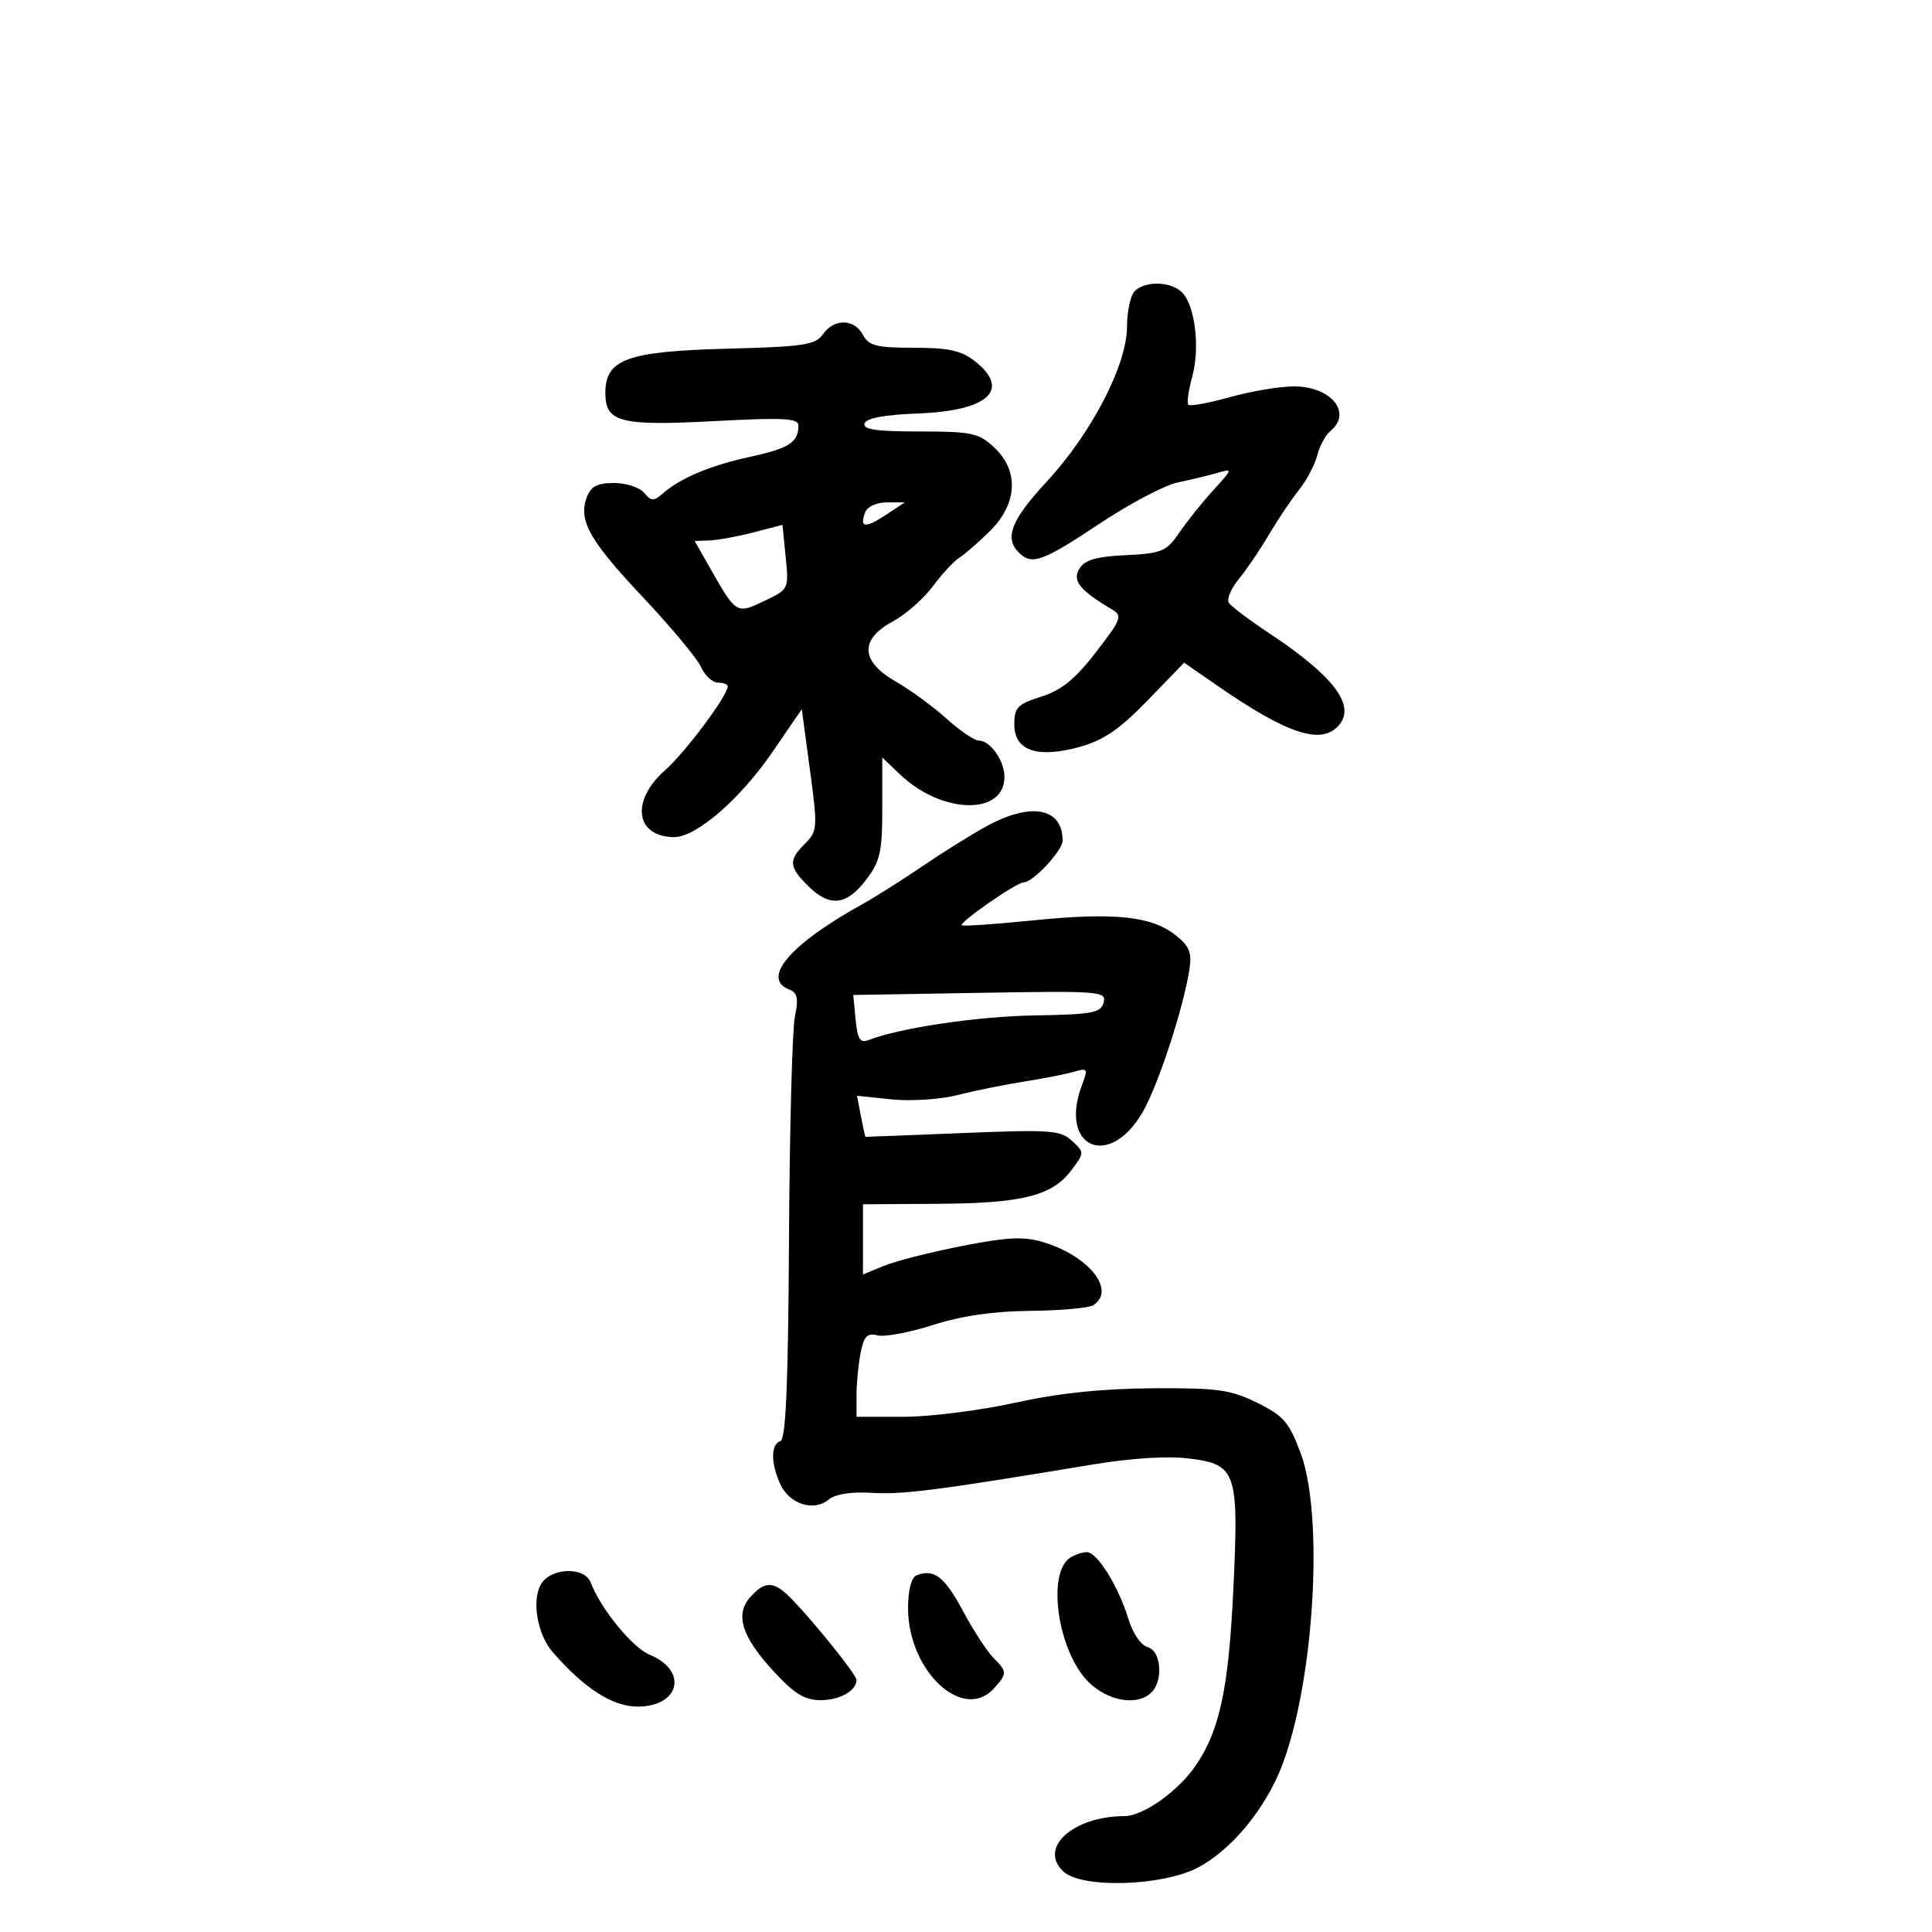<svg xmlns="http://www.w3.org/2000/svg" width="300" height="300" viewBox="0 0 300 300" version="1.1">
	<path d="M 176.200 45.200 C 175.540 45.860, 175 48.346, 175 50.725 C 175 56.659, 169.513 67.252, 162.535 74.788 C 157.017 80.749, 155.924 83.524, 158.200 85.800 C 160.209 87.809, 161.857 87.222, 170.683 81.350 C 175.353 78.242, 180.823 75.352, 182.837 74.927 C 184.852 74.503, 187.625 73.833, 189 73.439 C 191.464 72.733, 191.456 72.771, 188.409 76.111 C 186.708 77.975, 184.330 80.941, 183.124 82.703 C 181.111 85.642, 180.426 85.931, 174.819 86.203 C 170.205 86.427, 168.438 86.944, 167.604 88.313 C 166.472 90.171, 167.657 91.658, 172.618 94.601 C 174.344 95.624, 174.173 96.091, 170.173 101.276 C 166.940 105.466, 164.833 107.179, 161.686 108.175 C 158.006 109.340, 157.500 109.860, 157.500 112.476 C 157.500 116.573, 161.054 117.798, 167.650 115.977 C 171.364 114.951, 173.833 113.262, 178.189 108.768 L 183.877 102.899 188.689 106.240 C 199.931 114.047, 205.267 115.793, 207.960 112.548 C 210.519 109.465, 207.017 104.905, 197 98.273 C 193.975 96.270, 191.195 94.178, 190.822 93.624 C 190.450 93.070, 191.125 91.426, 192.322 89.970 C 193.520 88.515, 195.625 85.415, 197 83.081 C 198.375 80.747, 200.483 77.607, 201.685 76.102 C 202.887 74.597, 204.169 72.177, 204.533 70.724 C 204.898 69.271, 205.827 67.558, 206.598 66.919 C 210.030 64.070, 206.686 60, 200.913 60 C 198.744 60, 194.276 60.749, 190.983 61.665 C 187.690 62.580, 184.784 63.117, 184.525 62.858 C 184.266 62.599, 184.536 60.642, 185.125 58.508 C 186.366 54.016, 185.571 47.428, 183.544 45.401 C 181.827 43.684, 177.825 43.575, 176.200 45.200 M 127.785 51.896 C 126.616 53.566, 124.840 53.835, 112.932 54.146 C 97.393 54.553, 94 55.779, 94 60.988 C 94 65.586, 96.244 66.166, 111.003 65.387 C 121.805 64.817, 123.997 64.937, 123.985 66.100 C 123.956 68.695, 122.524 69.618, 116.500 70.929 C 110.286 72.280, 105.667 74.221, 102.893 76.646 C 101.509 77.856, 101.111 77.839, 100.021 76.525 C 99.325 75.686, 97.221 75, 95.345 75 C 92.725 75, 91.743 75.520, 91.105 77.245 C 89.782 80.823, 91.546 83.945, 99.903 92.813 C 104.211 97.386, 108.236 102.223, 108.847 103.563 C 109.458 104.903, 110.642 106, 111.479 106 C 112.315 106, 113 106.256, 113 106.570 C 113 108.010, 106.424 116.816, 103.266 119.605 C 97.896 124.347, 98.654 129.942, 104.672 129.985 C 108.089 130.009, 114.909 124.115, 119.916 116.813 L 124.500 110.125 125.767 119.546 C 126.978 128.555, 126.946 129.054, 125.017 130.983 C 122.410 133.590, 122.475 134.566, 125.455 137.545 C 128.797 140.888, 131.419 140.628, 134.449 136.656 C 136.683 133.727, 137 132.335, 137 125.469 L 137 117.626 139.750 120.249 C 146.282 126.481, 156.063 126.662, 155.968 120.550 C 155.930 118.060, 153.748 115, 152.011 115 C 151.313 115, 149.038 113.460, 146.954 111.578 C 144.871 109.695, 141.332 107.108, 139.091 105.828 C 133.629 102.708, 133.455 99.287, 138.617 96.507 C 140.607 95.435, 143.417 92.970, 144.862 91.029 C 146.306 89.088, 148.166 87.084, 148.994 86.576 C 149.822 86.068, 151.963 84.200, 153.750 82.426 C 158.011 78.196, 158.250 73.063, 154.354 69.452 C 151.956 67.230, 150.871 67, 142.771 67 C 136.067 67, 133.937 66.688, 134.247 65.750 C 134.520 64.926, 137.350 64.399, 142.552 64.204 C 153.480 63.794, 157.024 60.524, 151.365 56.073 C 149.284 54.435, 147.296 54, 141.900 54 C 136.094 54, 134.910 53.700, 134 52 C 132.648 49.474, 129.518 49.422, 127.785 51.896 M 134.345 79.543 C 133.419 81.957, 134.334 82.078, 137.541 79.964 L 140.500 78.013 137.719 78.007 C 136.129 78.003, 134.683 78.661, 134.345 79.543 M 117 82.670 C 114.525 83.313, 111.459 83.875, 110.186 83.920 L 107.872 84 109.997 87.750 C 114.337 95.411, 114.314 95.396, 118.665 93.325 C 122.485 91.507, 122.498 91.481, 122 86.500 L 121.500 81.500 117 82.670 M 153.275 128.250 C 150.992 129.488, 146.510 132.280, 143.313 134.456 C 140.116 136.632, 135.840 139.332, 133.810 140.456 C 122.663 146.631, 118.134 151.963, 122.585 153.671 C 123.832 154.150, 124.012 155.049, 123.428 157.890 C 123.019 159.875, 122.608 175.424, 122.514 192.443 C 122.389 215.073, 122.029 223.490, 121.172 223.776 C 119.674 224.275, 119.673 227.189, 121.171 230.477 C 122.575 233.557, 126.372 234.765, 128.667 232.862 C 129.711 231.996, 132.166 231.612, 135.404 231.808 C 140.205 232.097, 145.525 231.416, 169.406 227.452 C 175.706 226.407, 181.277 226.054, 184.710 226.483 C 192 227.394, 192.385 228.548, 191.508 246.870 C 190.776 262.171, 189.408 268.615, 185.735 274.065 C 183.024 278.088, 177.542 281.998, 174.602 282.006 C 166.570 282.027, 161.138 287.012, 165.179 290.654 C 168.047 293.239, 180.338 292.888, 185.874 290.064 C 191.133 287.381, 196.525 280.867, 199.104 274.079 C 204.087 260.966, 205.593 235.334, 201.953 225.604 C 200.169 220.836, 199.302 219.835, 195.203 217.816 C 191.076 215.784, 189.091 215.509, 179 215.572 C 171.121 215.621, 164.380 216.330, 157.591 217.822 C 152.141 219.020, 144.378 220, 140.341 220 L 133 220 133 216.625 C 133 214.769, 133.288 211.808, 133.641 210.045 C 134.154 207.479, 134.674 206.943, 136.248 207.355 C 137.329 207.637, 141.203 206.914, 144.857 205.748 C 149.327 204.320, 154.280 203.601, 160 203.548 C 164.675 203.505, 169.063 203.112, 169.750 202.676 C 173.358 200.385, 169.087 195.005, 161.966 192.872 C 158.957 191.970, 156.430 192.093, 149.352 193.483 C 144.483 194.440, 139.037 195.824, 137.250 196.560 L 134 197.898 134 192.449 L 134 187 145.750 186.924 C 158.853 186.839, 163.403 185.680, 166.402 181.664 C 168.398 178.990, 168.399 178.955, 166.457 177.149 C 164.679 175.496, 163.124 175.385, 149.500 175.939 C 141.250 176.274, 134.452 176.537, 134.394 176.524 C 134.335 176.511, 134.016 175.072, 133.684 173.326 L 133.081 170.153 138.481 170.710 C 141.475 171.019, 146.023 170.720, 148.690 170.039 C 151.336 169.363, 155.975 168.423, 159 167.948 C 162.025 167.474, 165.522 166.787, 166.772 166.421 C 168.887 165.801, 168.973 165.940, 168.022 168.443 C 164.341 178.125, 172.168 181.711, 177.400 172.740 C 179.834 168.568, 183.790 156.480, 184.714 150.395 C 185.091 147.909, 184.655 146.874, 182.522 145.196 C 178.778 142.251, 172.995 141.651, 160.490 142.909 C 154.536 143.508, 149.522 143.856, 149.348 143.681 C 148.893 143.227, 157.874 137, 158.984 137 C 160.416 137, 165 132.075, 165 130.536 C 165 125.445, 160.181 124.505, 153.275 128.250 M 132.859 158.314 C 133.150 161.365, 133.551 162.003, 134.861 161.499 C 139.822 159.592, 151.755 157.825, 160.693 157.673 C 169.649 157.521, 170.945 157.278, 171.371 155.667 C 171.831 153.928, 170.855 153.851, 152.176 154.167 L 132.496 154.500 132.859 158.314 M 166.215 241.846 C 162.481 244.215, 164.241 256.394, 169.004 261.158 C 172.025 264.179, 176.646 264.954, 178.800 262.800 C 180.681 260.919, 180.289 256.309, 178.202 255.763 C 177.172 255.494, 175.898 253.630, 175.218 251.396 C 173.670 246.314, 170.364 240.996, 168.765 241.015 C 168.069 241.024, 166.922 241.398, 166.215 241.846 M 83.944 246.105 C 82.560 248.690, 83.472 253.812, 85.793 256.500 C 90.666 262.142, 95.107 265, 99 265 C 105.560 265, 106.884 259.437, 100.913 256.964 C 98.194 255.838, 93.320 249.882, 91.734 245.750 C 90.746 243.175, 85.381 243.420, 83.944 246.105 M 142.250 244.651 C 141.510 244.956, 141 247.015, 141 249.697 C 141 259.466, 149.556 267.464, 154.345 262.171 C 156.413 259.886, 156.406 259.544, 154.250 257.416 C 153.287 256.467, 151.150 253.175, 149.500 250.101 C 146.629 244.752, 144.990 243.520, 142.250 244.651 M 116.536 247.960 C 114.076 250.678, 115.154 254.127, 120.161 259.559 C 123.352 263.020, 124.955 264, 127.427 264 C 130.402 264, 133 262.537, 133 260.861 C 133 260.060, 126.448 251.891, 122.885 248.250 C 120.183 245.488, 118.829 245.426, 116.536 247.960" stroke="none" fill="black" fill-rule="evenodd"/>
</svg>
